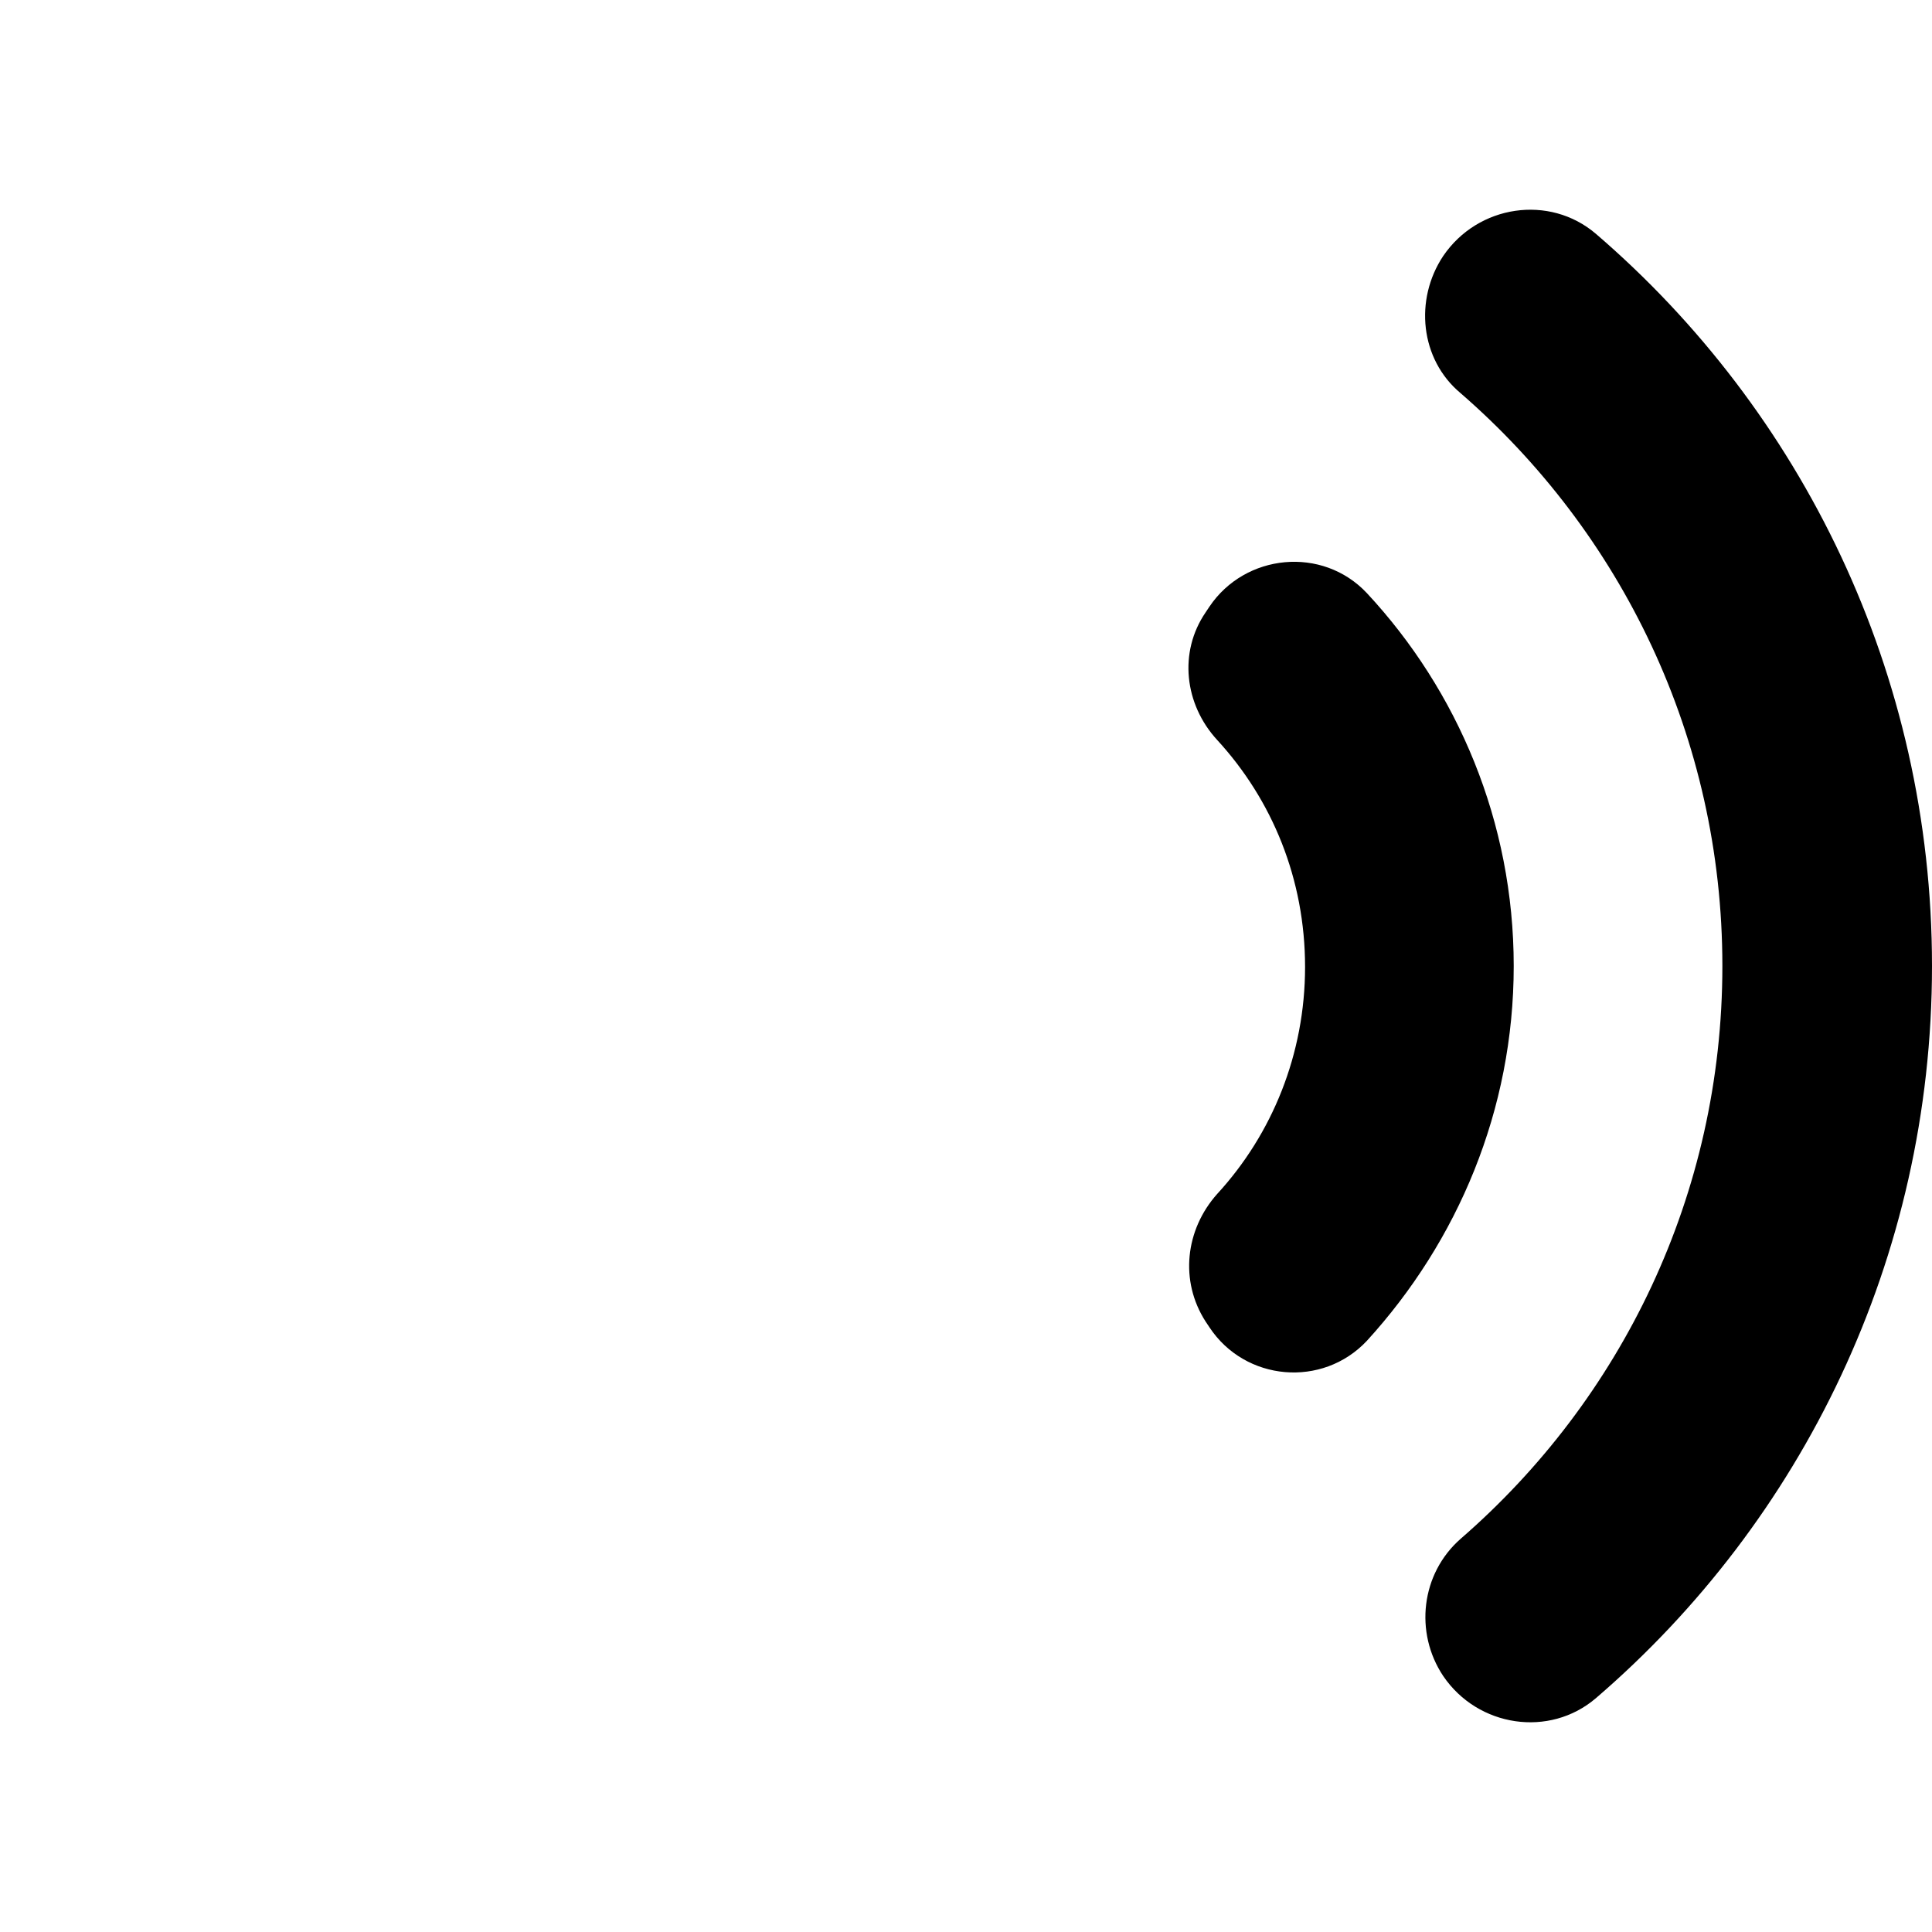 <?xml version="1.0" encoding="utf-8"?>
<svg class="loader" xmlns="http://www.w3.org/2000/svg" version="1.2" baseProfile="tiny" x="0" y="0" viewBox="0 0 200 200" xml:space="preserve"><path class="loaderreverse" d="M200 100c0-30.3-13.5-57.5-34.8-75.8 -4.8-4.1-12.2-3-15.8 2.3v0c-3 4.5-2.4 10.7 1.8 14.2 16.6 14.4 27.1 35.6 27.1 59.3s-10.5 44.9-27.1 59.3c-4.1 3.6-4.8 9.7-1.8 14.2v0c3.6 5.3 11 6.4 15.8 2.3C186.5 157.5 200 130.3 200 100z"/><path d="M156.7 100c0-14.9-5.8-28.5-15.2-38.6 -4.6-4.9-12.6-4.1-16.3 1.4l-0.4 0.6c-2.8 4.1-2.2 9.5 1.2 13.2 5.7 6.2 9.1 14.4 9.1 23.5 0 9-3.4 17.3-9.1 23.5 -3.3 3.7-3.9 9-1.2 13.2l0.4 0.6c3.7 5.6 11.7 6.3 16.3 1.4C150.9 128.5 156.7 114.9 156.7 100z"/>
</svg>